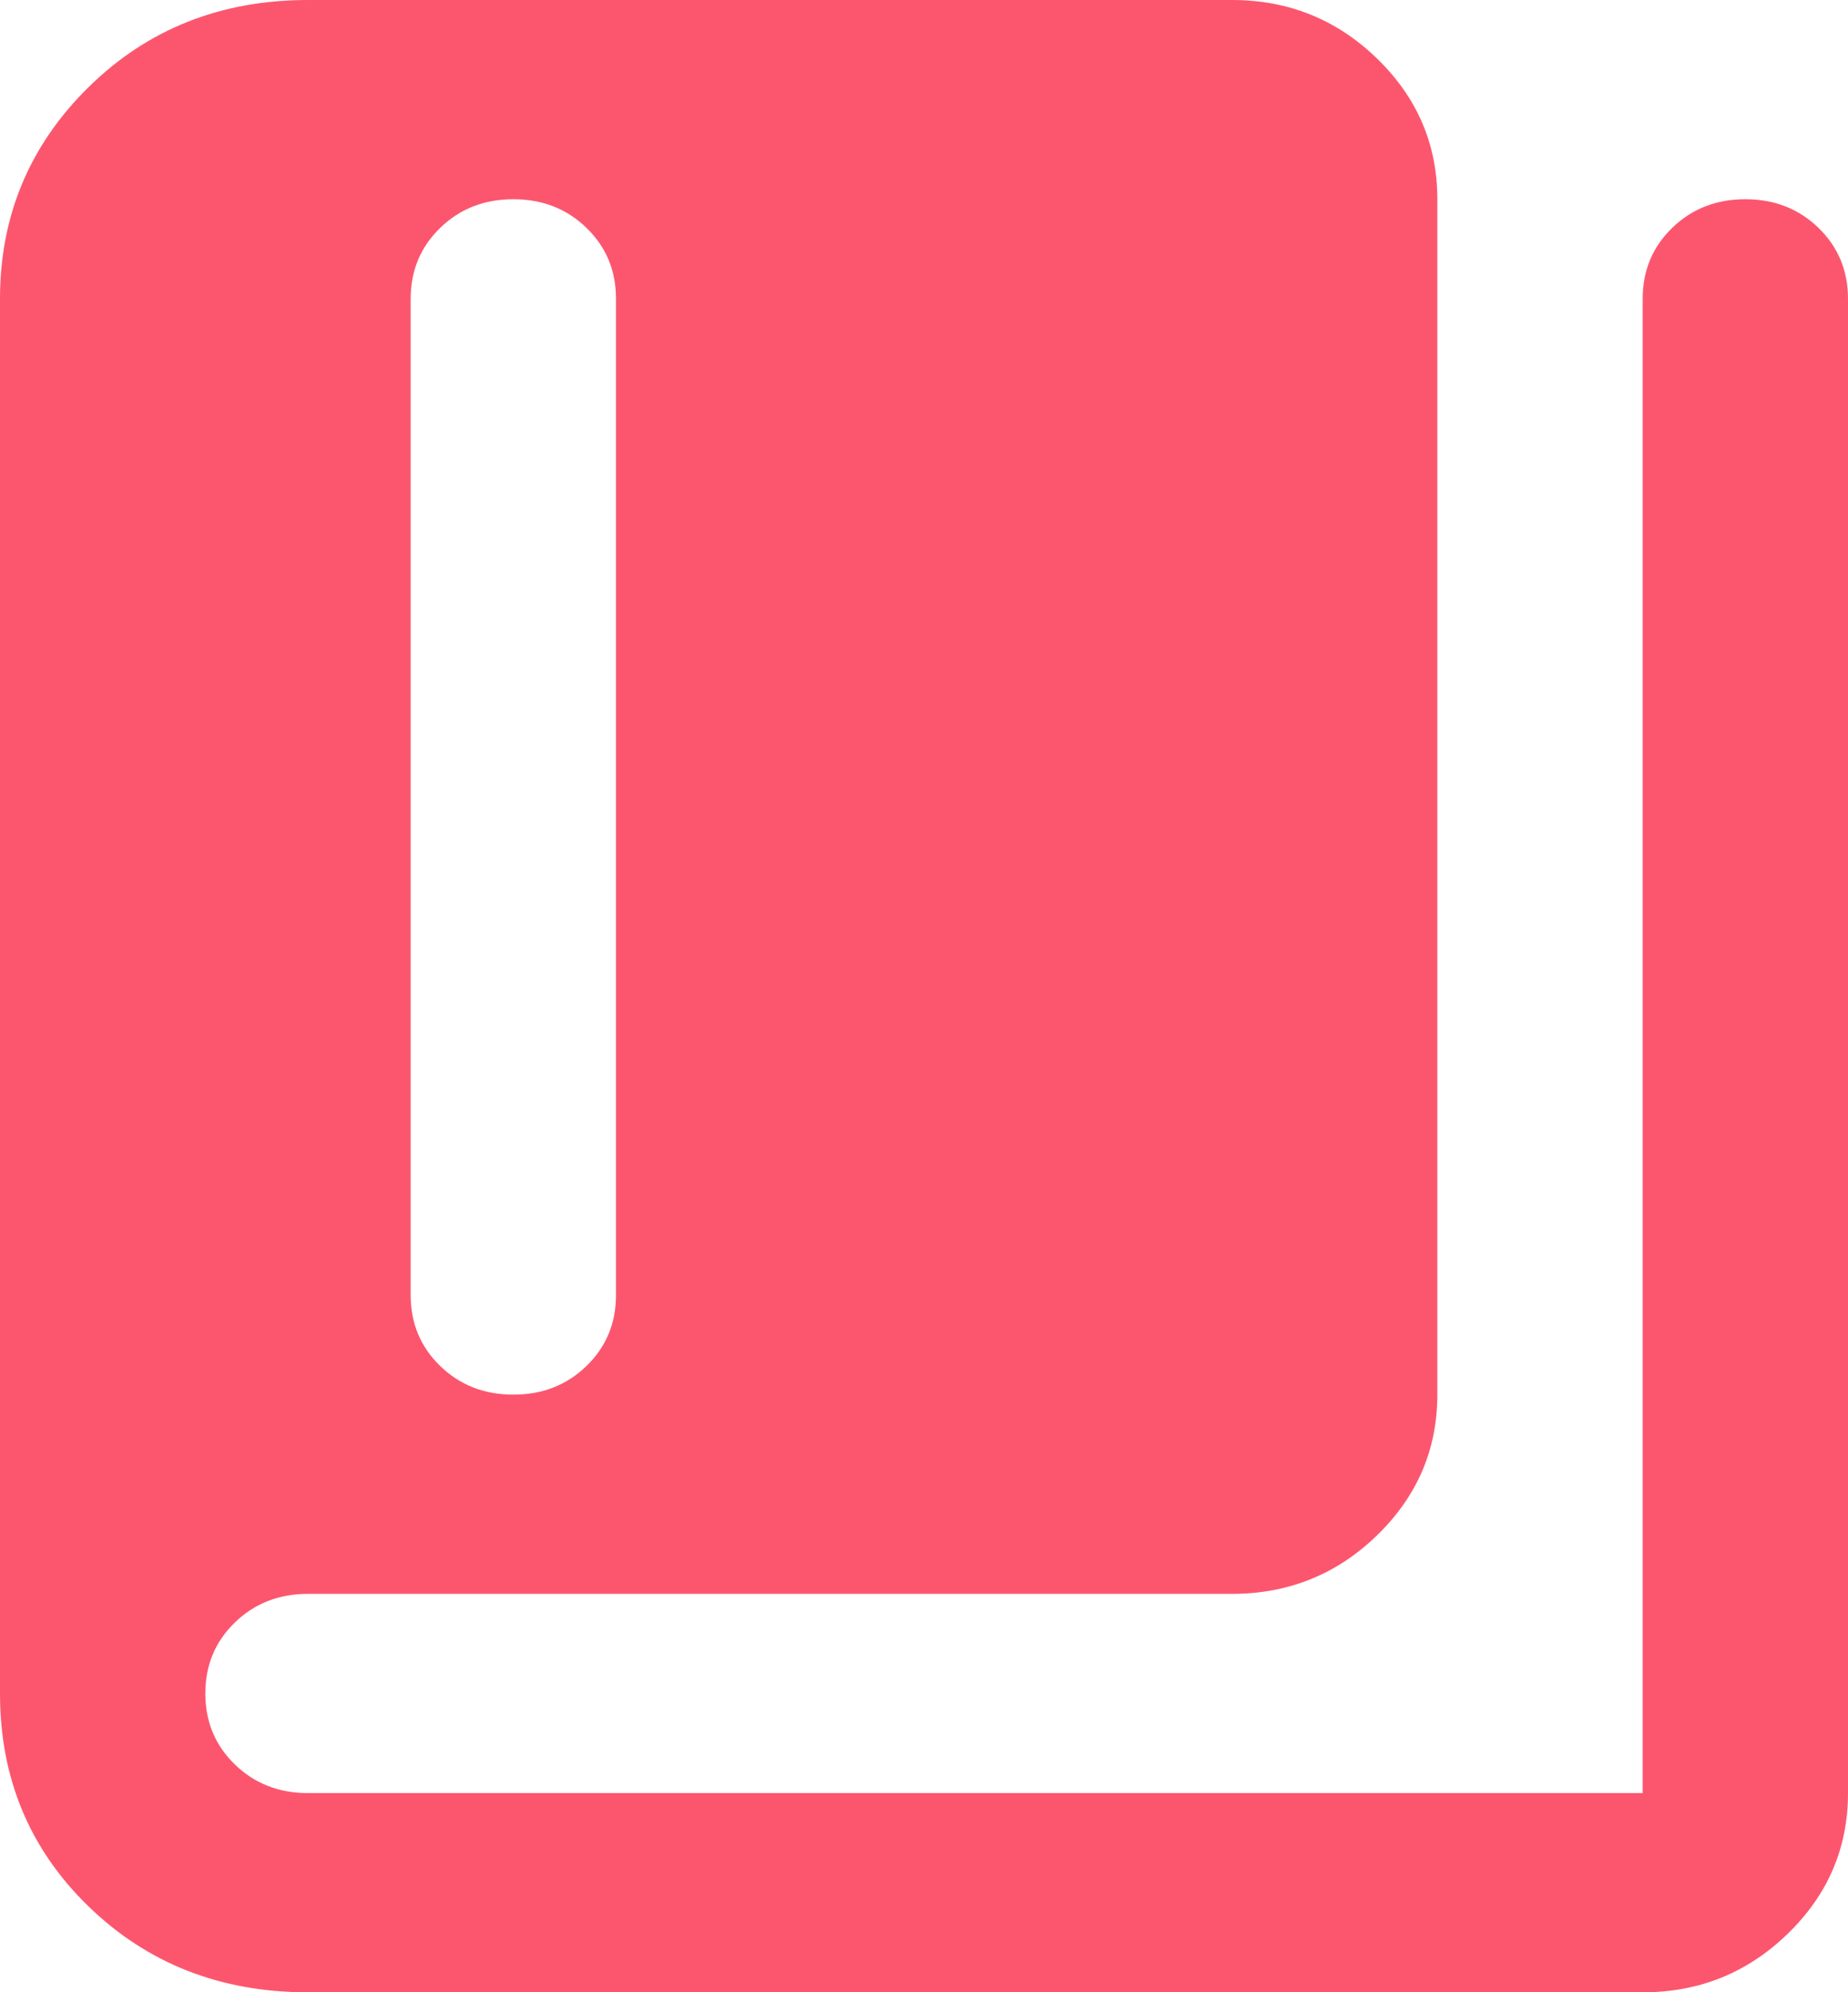 <svg width="90" height="97" viewBox="0 0 90 97" fill="none" xmlns="http://www.w3.org/2000/svg">
<path d="M15 97C10.75 97 7.188 95.606 4.312 92.817C1.438 90.028 0 86.573 0 82.45V14.55C0 10.508 1.438 7.073 4.312 4.244C7.188 1.415 10.75 0 15 0H60C62.75 0 65.104 0.95 67.062 2.849C69.021 4.749 70 7.032 70 9.7V67.9C70 70.567 69.021 72.851 67.062 74.751C65.104 76.65 62.75 77.6 60 77.6H15C13.583 77.6 12.396 78.065 11.438 78.994C10.479 79.924 10 81.076 10 82.45C10 83.824 10.479 84.976 11.438 85.906C12.396 86.835 13.583 87.3 15 87.3H80V14.55C80 13.176 80.479 12.024 81.438 11.094C82.396 10.165 83.583 9.7 85 9.7C86.417 9.7 87.604 10.165 88.562 11.094C89.521 12.024 90 13.176 90 14.55V87.3C90 89.968 89.021 92.251 87.062 94.151C85.104 96.05 82.75 97 80 97H15ZM25 67.9C26.417 67.9 27.604 67.435 28.562 66.506C29.521 65.576 30 64.424 30 63.05V14.55C30 13.176 29.521 12.024 28.562 11.094C27.604 10.165 26.417 9.7 25 9.7C23.583 9.7 22.396 10.165 21.438 11.094C20.479 12.024 20 13.176 20 14.55V63.05C20 64.424 20.479 65.576 21.438 66.506C22.396 67.435 23.583 67.9 25 67.9Z" fill="#FC566F"/>
</svg>
